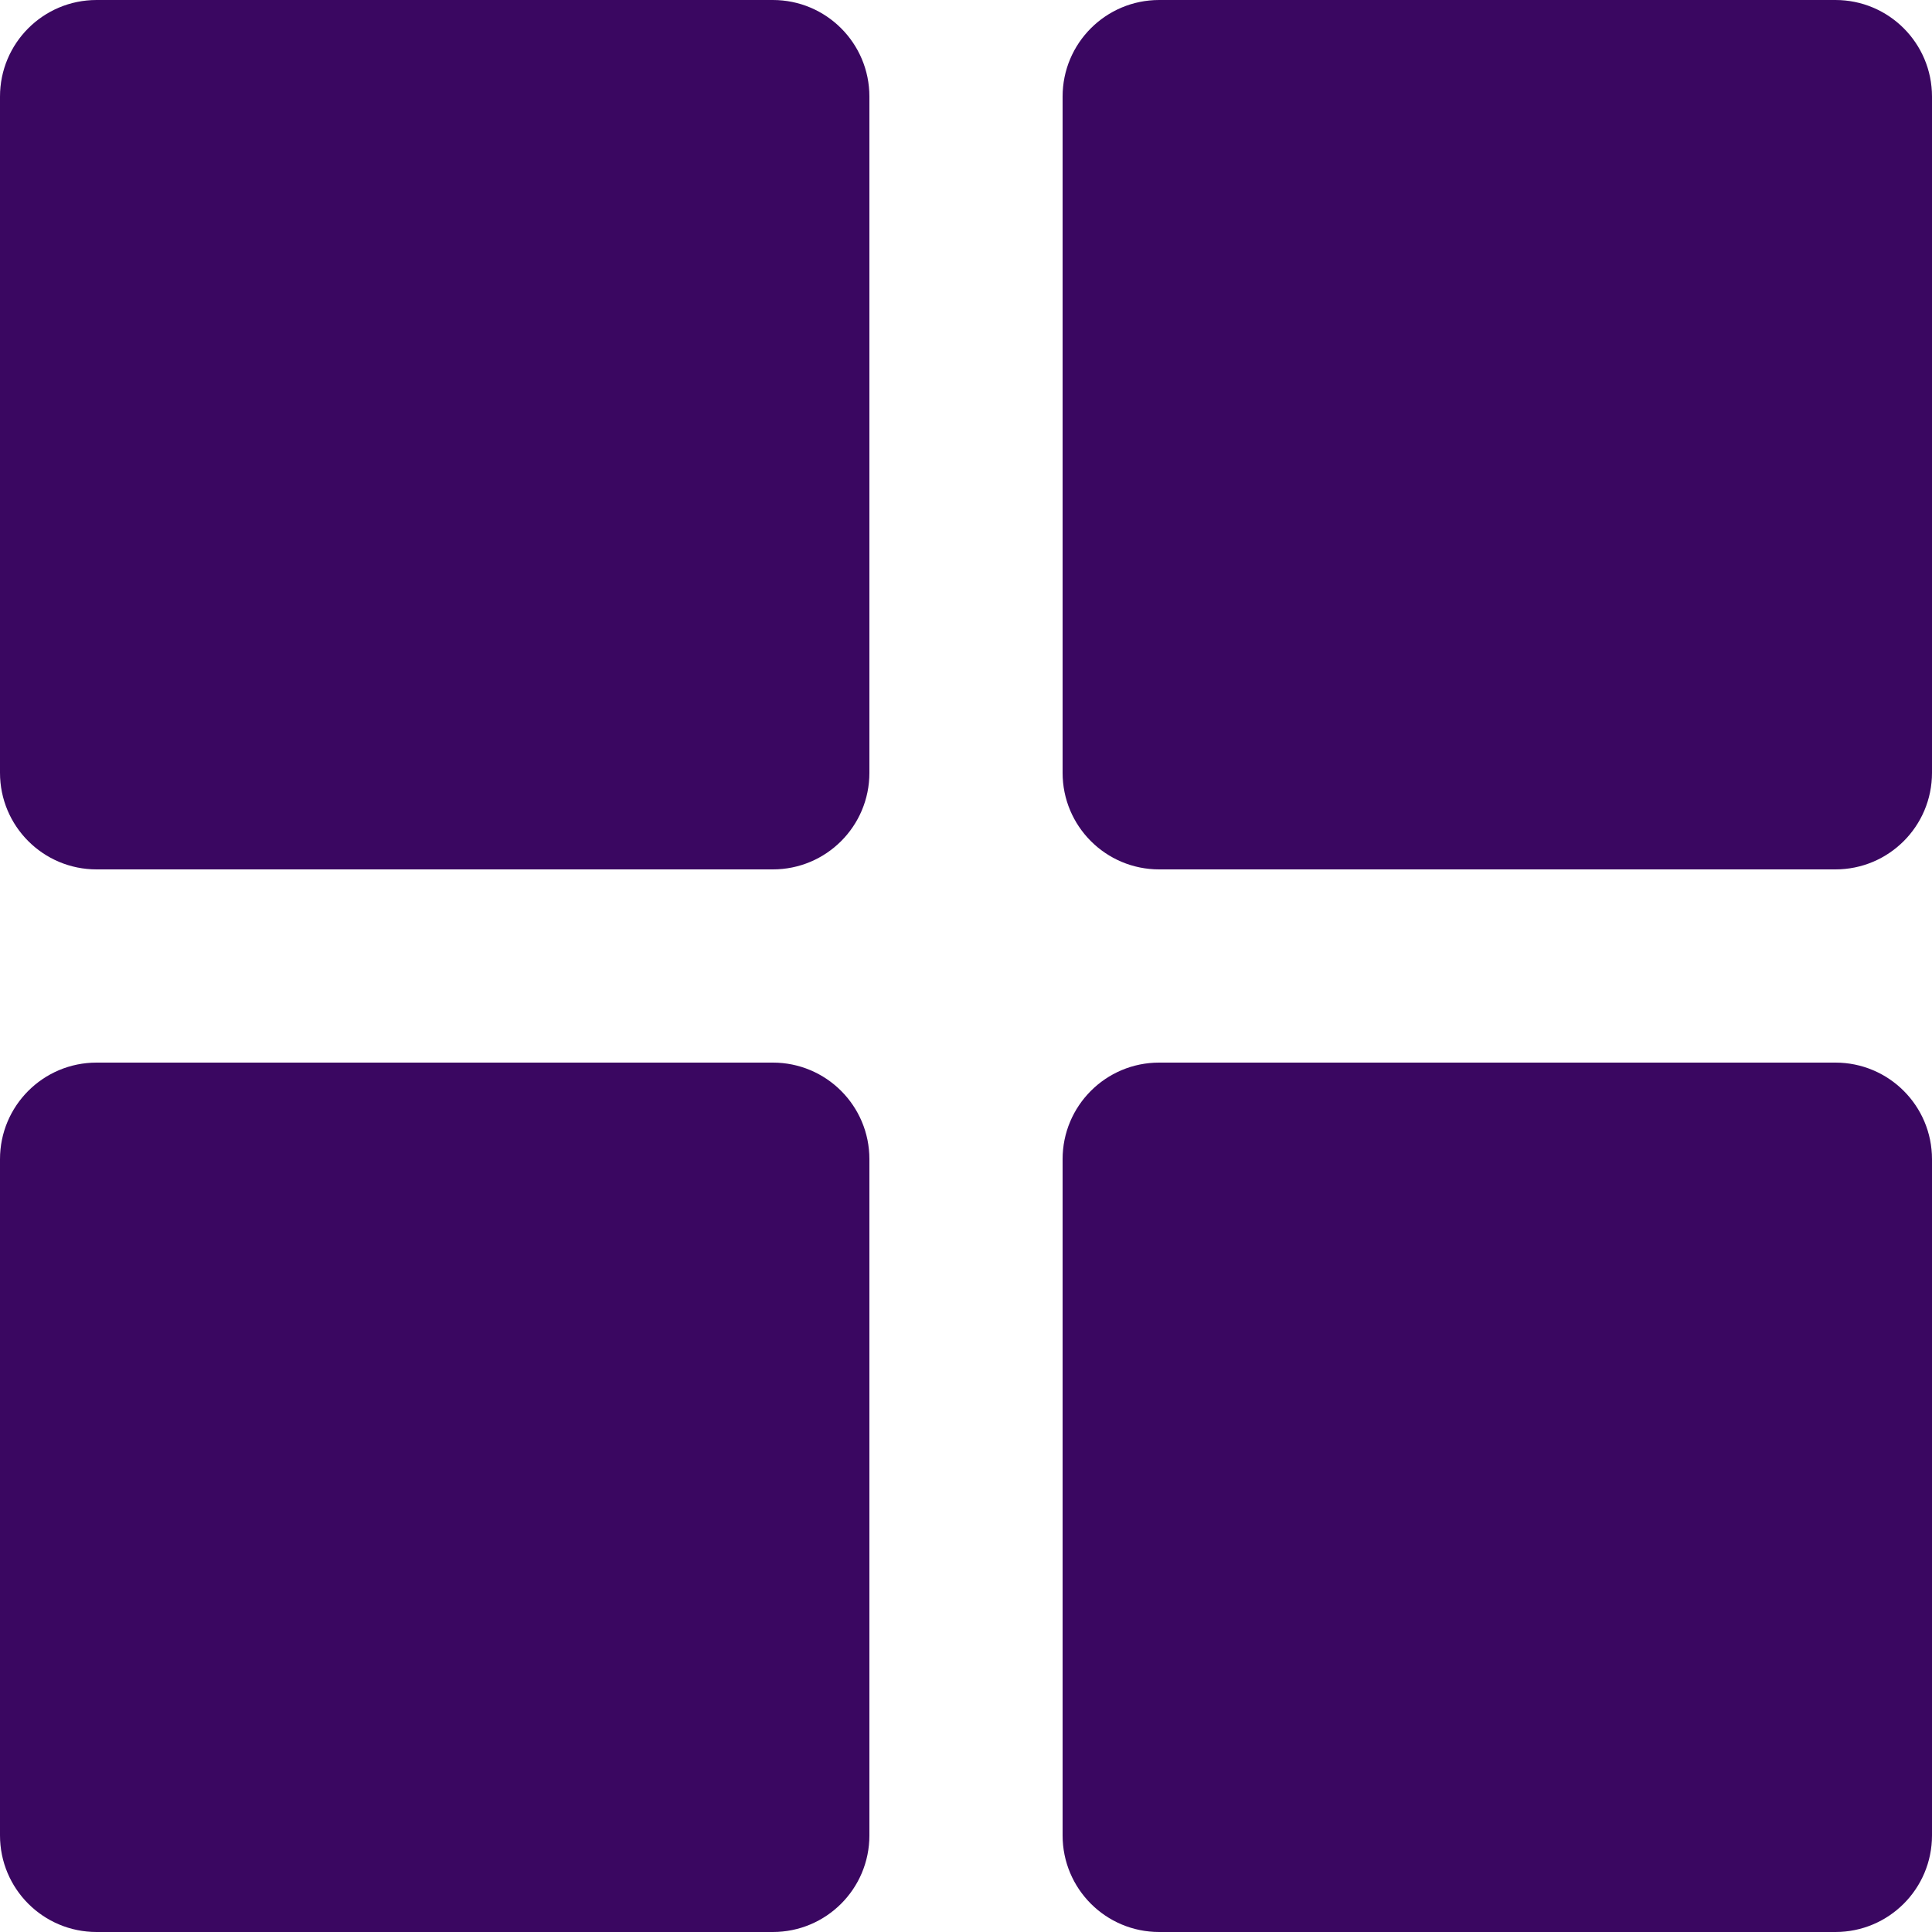 <svg width="14" height="14" viewBox="0 0 14 14" fill="none" xmlns="http://www.w3.org/2000/svg">
<path d="M0 0.7C0 0.313 0.313 0 0.7 0H5.6C5.987 0 6.3 0.313 6.3 0.7V5.6C6.3 5.987 5.987 6.3 5.6 6.3H0.7C0.313 6.3 0 5.987 0 5.6V0.7Z" fill="#3A0761"/>
<path d="M0 8.4C0 8.013 0.313 7.7 0.7 7.7H5.6C5.987 7.7 6.3 8.013 6.3 8.4V13.3C6.3 13.687 5.987 14 5.6 14H0.7C0.313 14 0 13.687 0 13.3V8.4Z" fill="#3A0761"/>
<path d="M7.7 0.7C7.7 0.313 8.013 0 8.4 0H13.3C13.687 0 14 0.313 14 0.7V5.6C14 5.987 13.687 6.3 13.3 6.3H8.4C8.013 6.3 7.7 5.987 7.7 5.6V0.7Z" fill="#3A0761"/>
<path d="M7.7 8.4C7.7 8.013 8.013 7.7 8.4 7.7H13.3C13.687 7.7 14 8.013 14 8.4V13.3C14 13.687 13.687 14 13.3 14H8.4C8.013 14 7.7 13.687 7.7 13.3V8.4Z" fill="#3A0761"/>
</svg>
